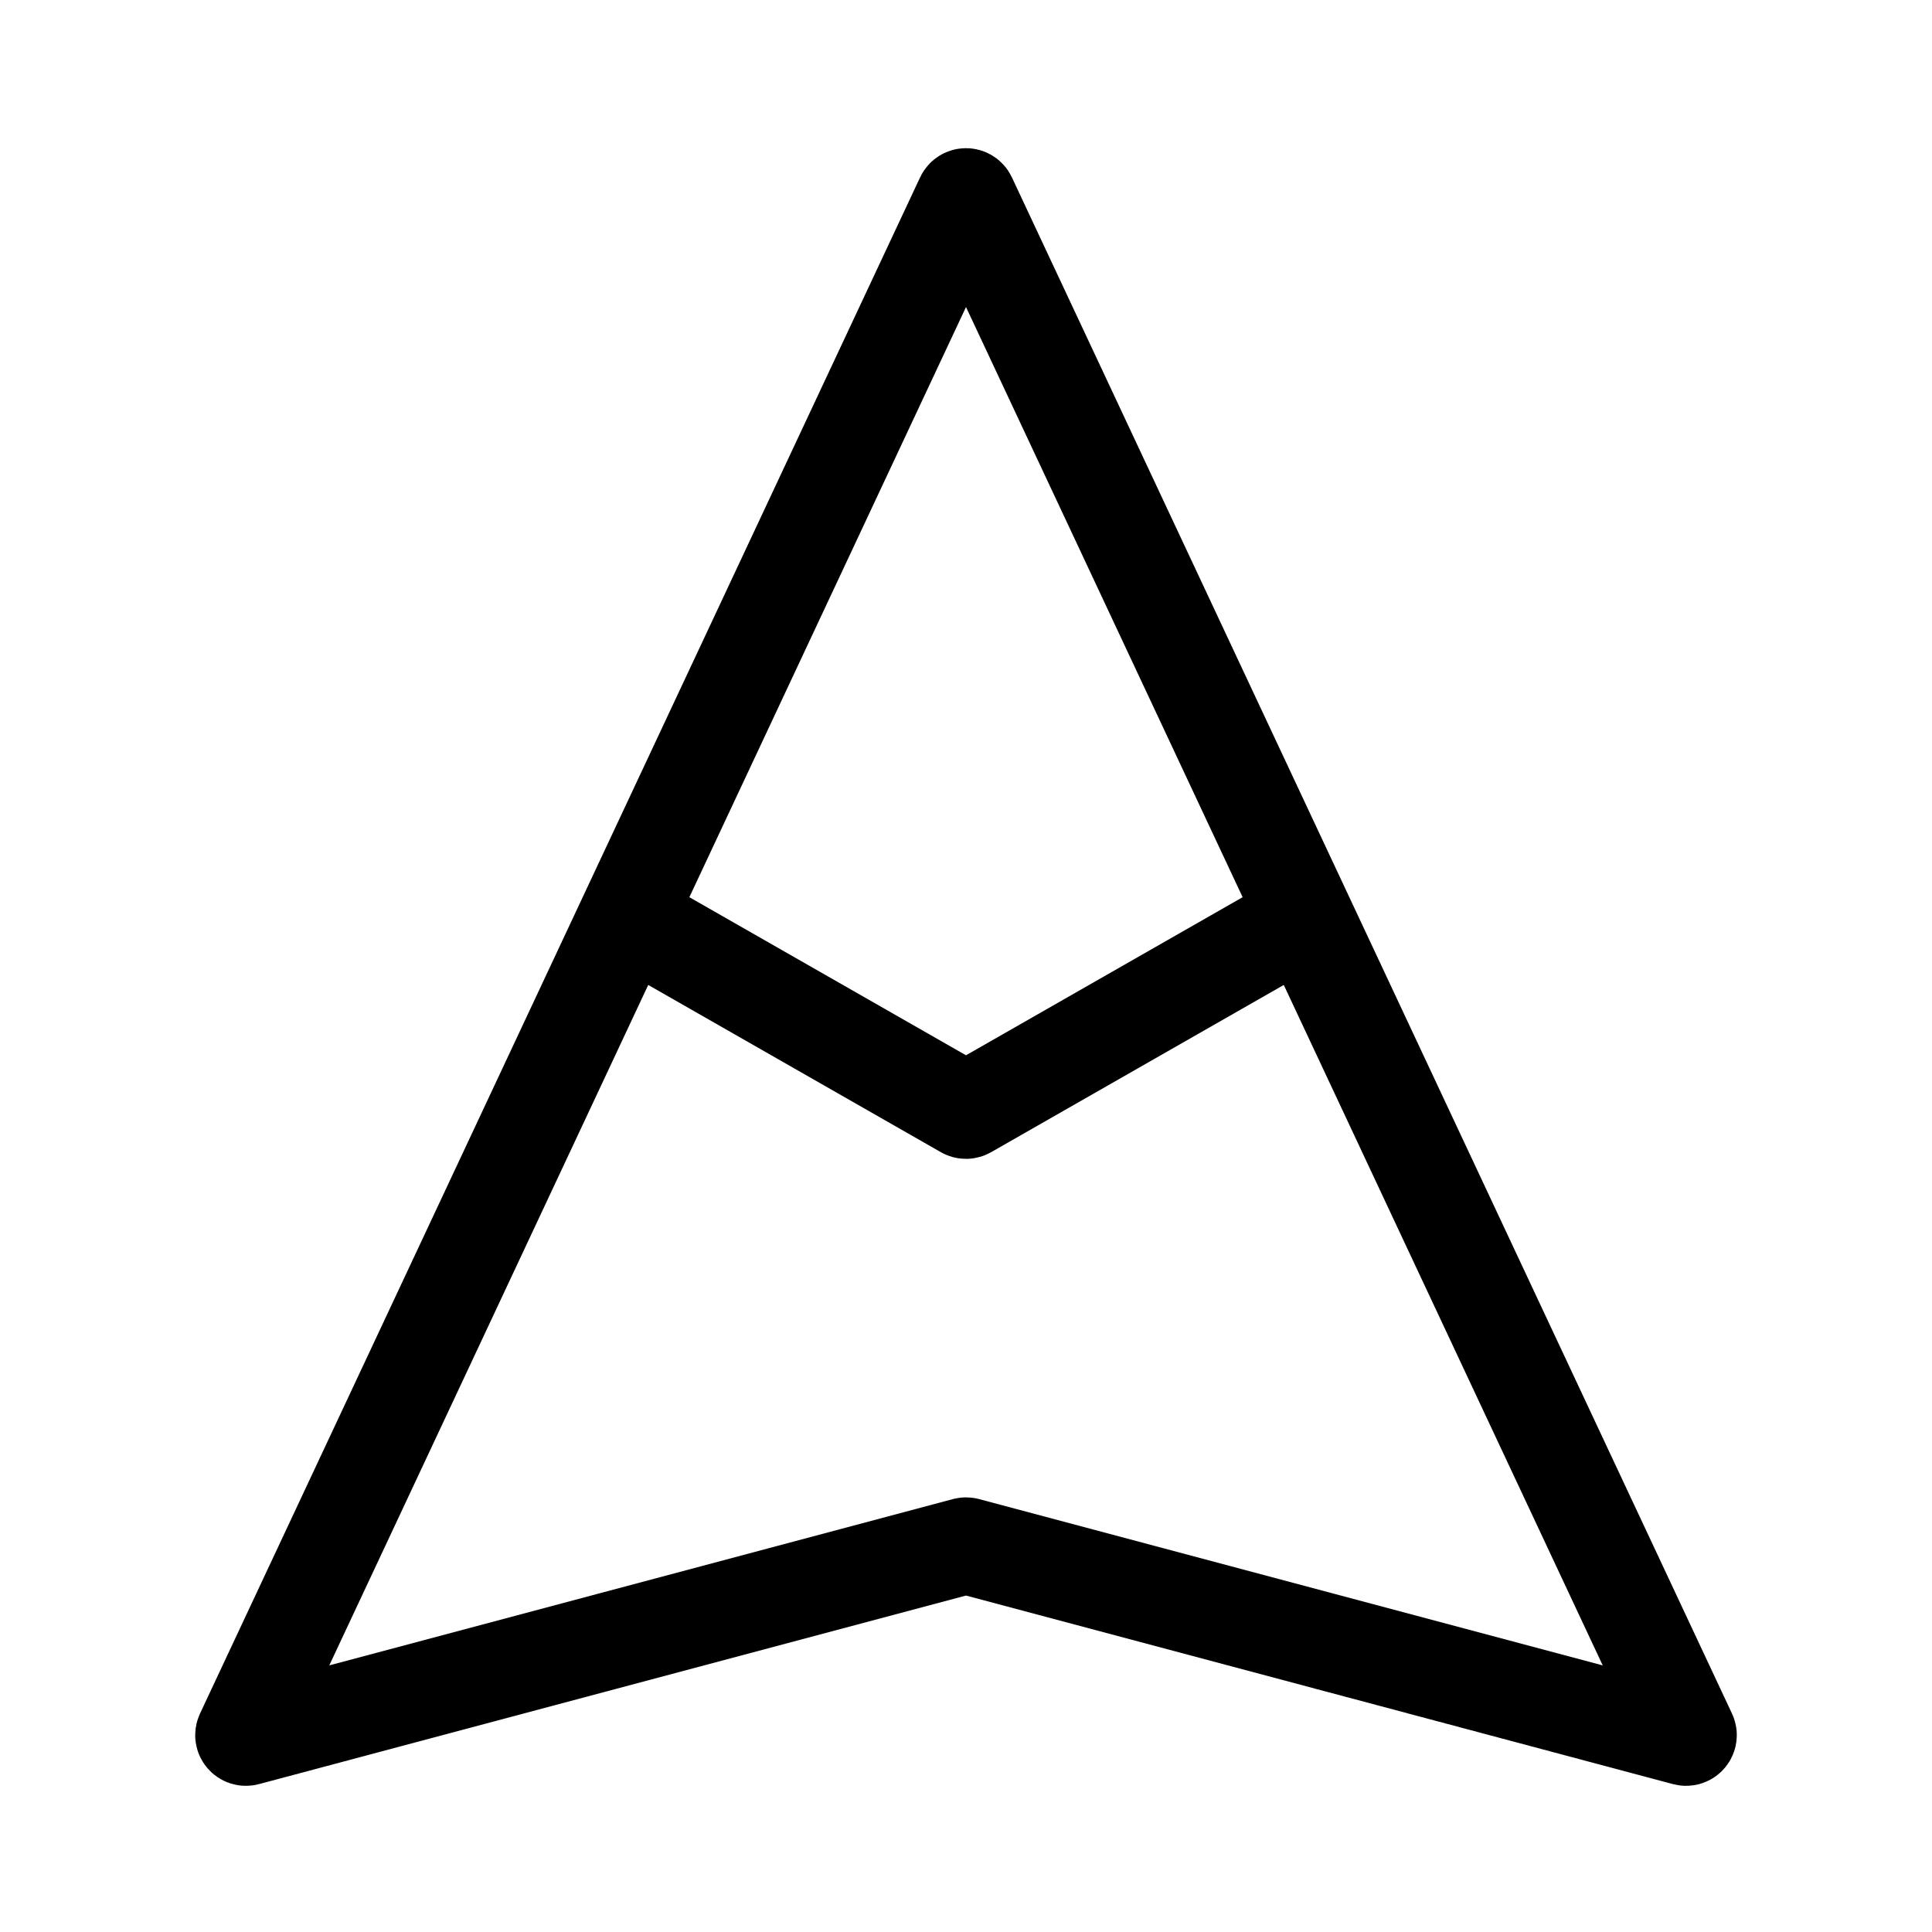 <svg width="40" height="40" viewBox="0 0 40 40" fill="none" xmlns="http://www.w3.org/2000/svg">
<path d="M5.046 35.903L19.955 4.097C19.973 4.058 20.027 4.058 20.045 4.097L34.954 35.903C34.972 35.941 34.937 35.983 34.896 35.972L20.013 32.003C20.004 32.001 19.996 32.001 19.987 32.003L5.104 35.972C5.063 35.983 5.028 35.941 5.046 35.903Z" stroke="currentColor" stroke-width="2" stroke-linecap="round"/>
<path d="M13 19L19.975 22.986C19.991 22.995 20.009 22.995 20.025 22.986L27 19" stroke="currentColor" stroke-width="2"/>
</svg>
